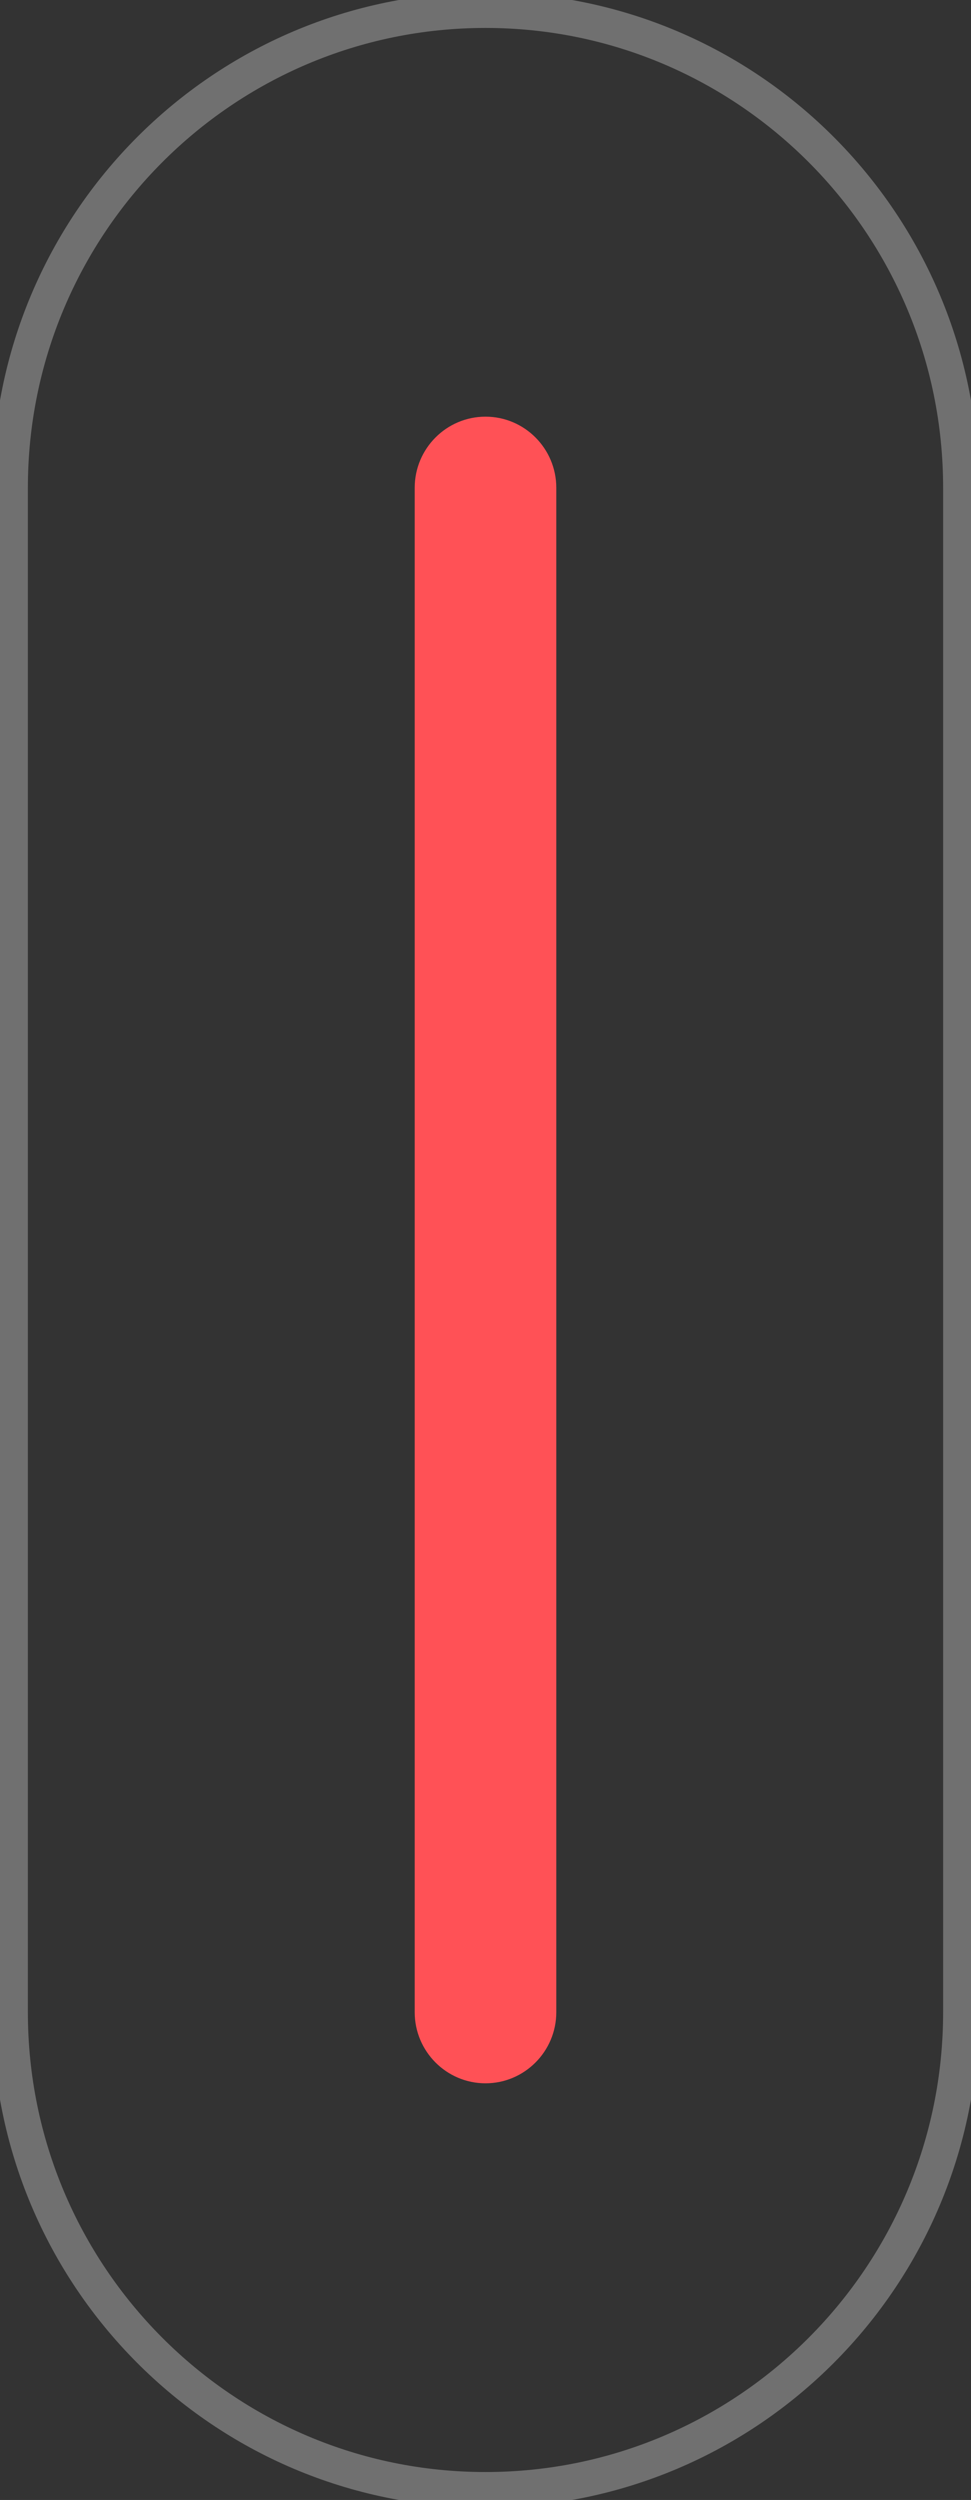 <svg width="82" height="211" viewBox="0 0 82 211" fill="none" xmlns="http://www.w3.org/2000/svg">
<rect x="0" y="0" width="82" height="211" fill="#333333" stroke="none"/>
<g clip-path="url(#clip0_0_568)">
<path d="M41 210.142C18.826 210.142 0.854 192.096 0.854 169.829V41.171C0.854 18.904 18.826 0.858 41 0.858C63.174 0.858 81.146 18.904 81.146 41.171V169.829C81.146 192.096 63.174 210.142 41 210.142Z" stroke="white" stroke-opacity="0.3" stroke-width="3" stroke-miterlimit="10"/>
<path d="M41 175.833C37.703 175.833 35.021 173.14 35.021 169.829V41.171C35.021 37.86 37.703 35.167 41 35.167C44.297 35.167 46.979 37.86 46.979 41.171V169.829C46.979 173.14 44.297 175.833 41 175.833Z" fill="#FF5156"/>
</g>
<defs>
<clipPath id="clip0_0_568">
<rect width="82" height="211" fill="white"/>
</clipPath>
</defs>
</svg>
